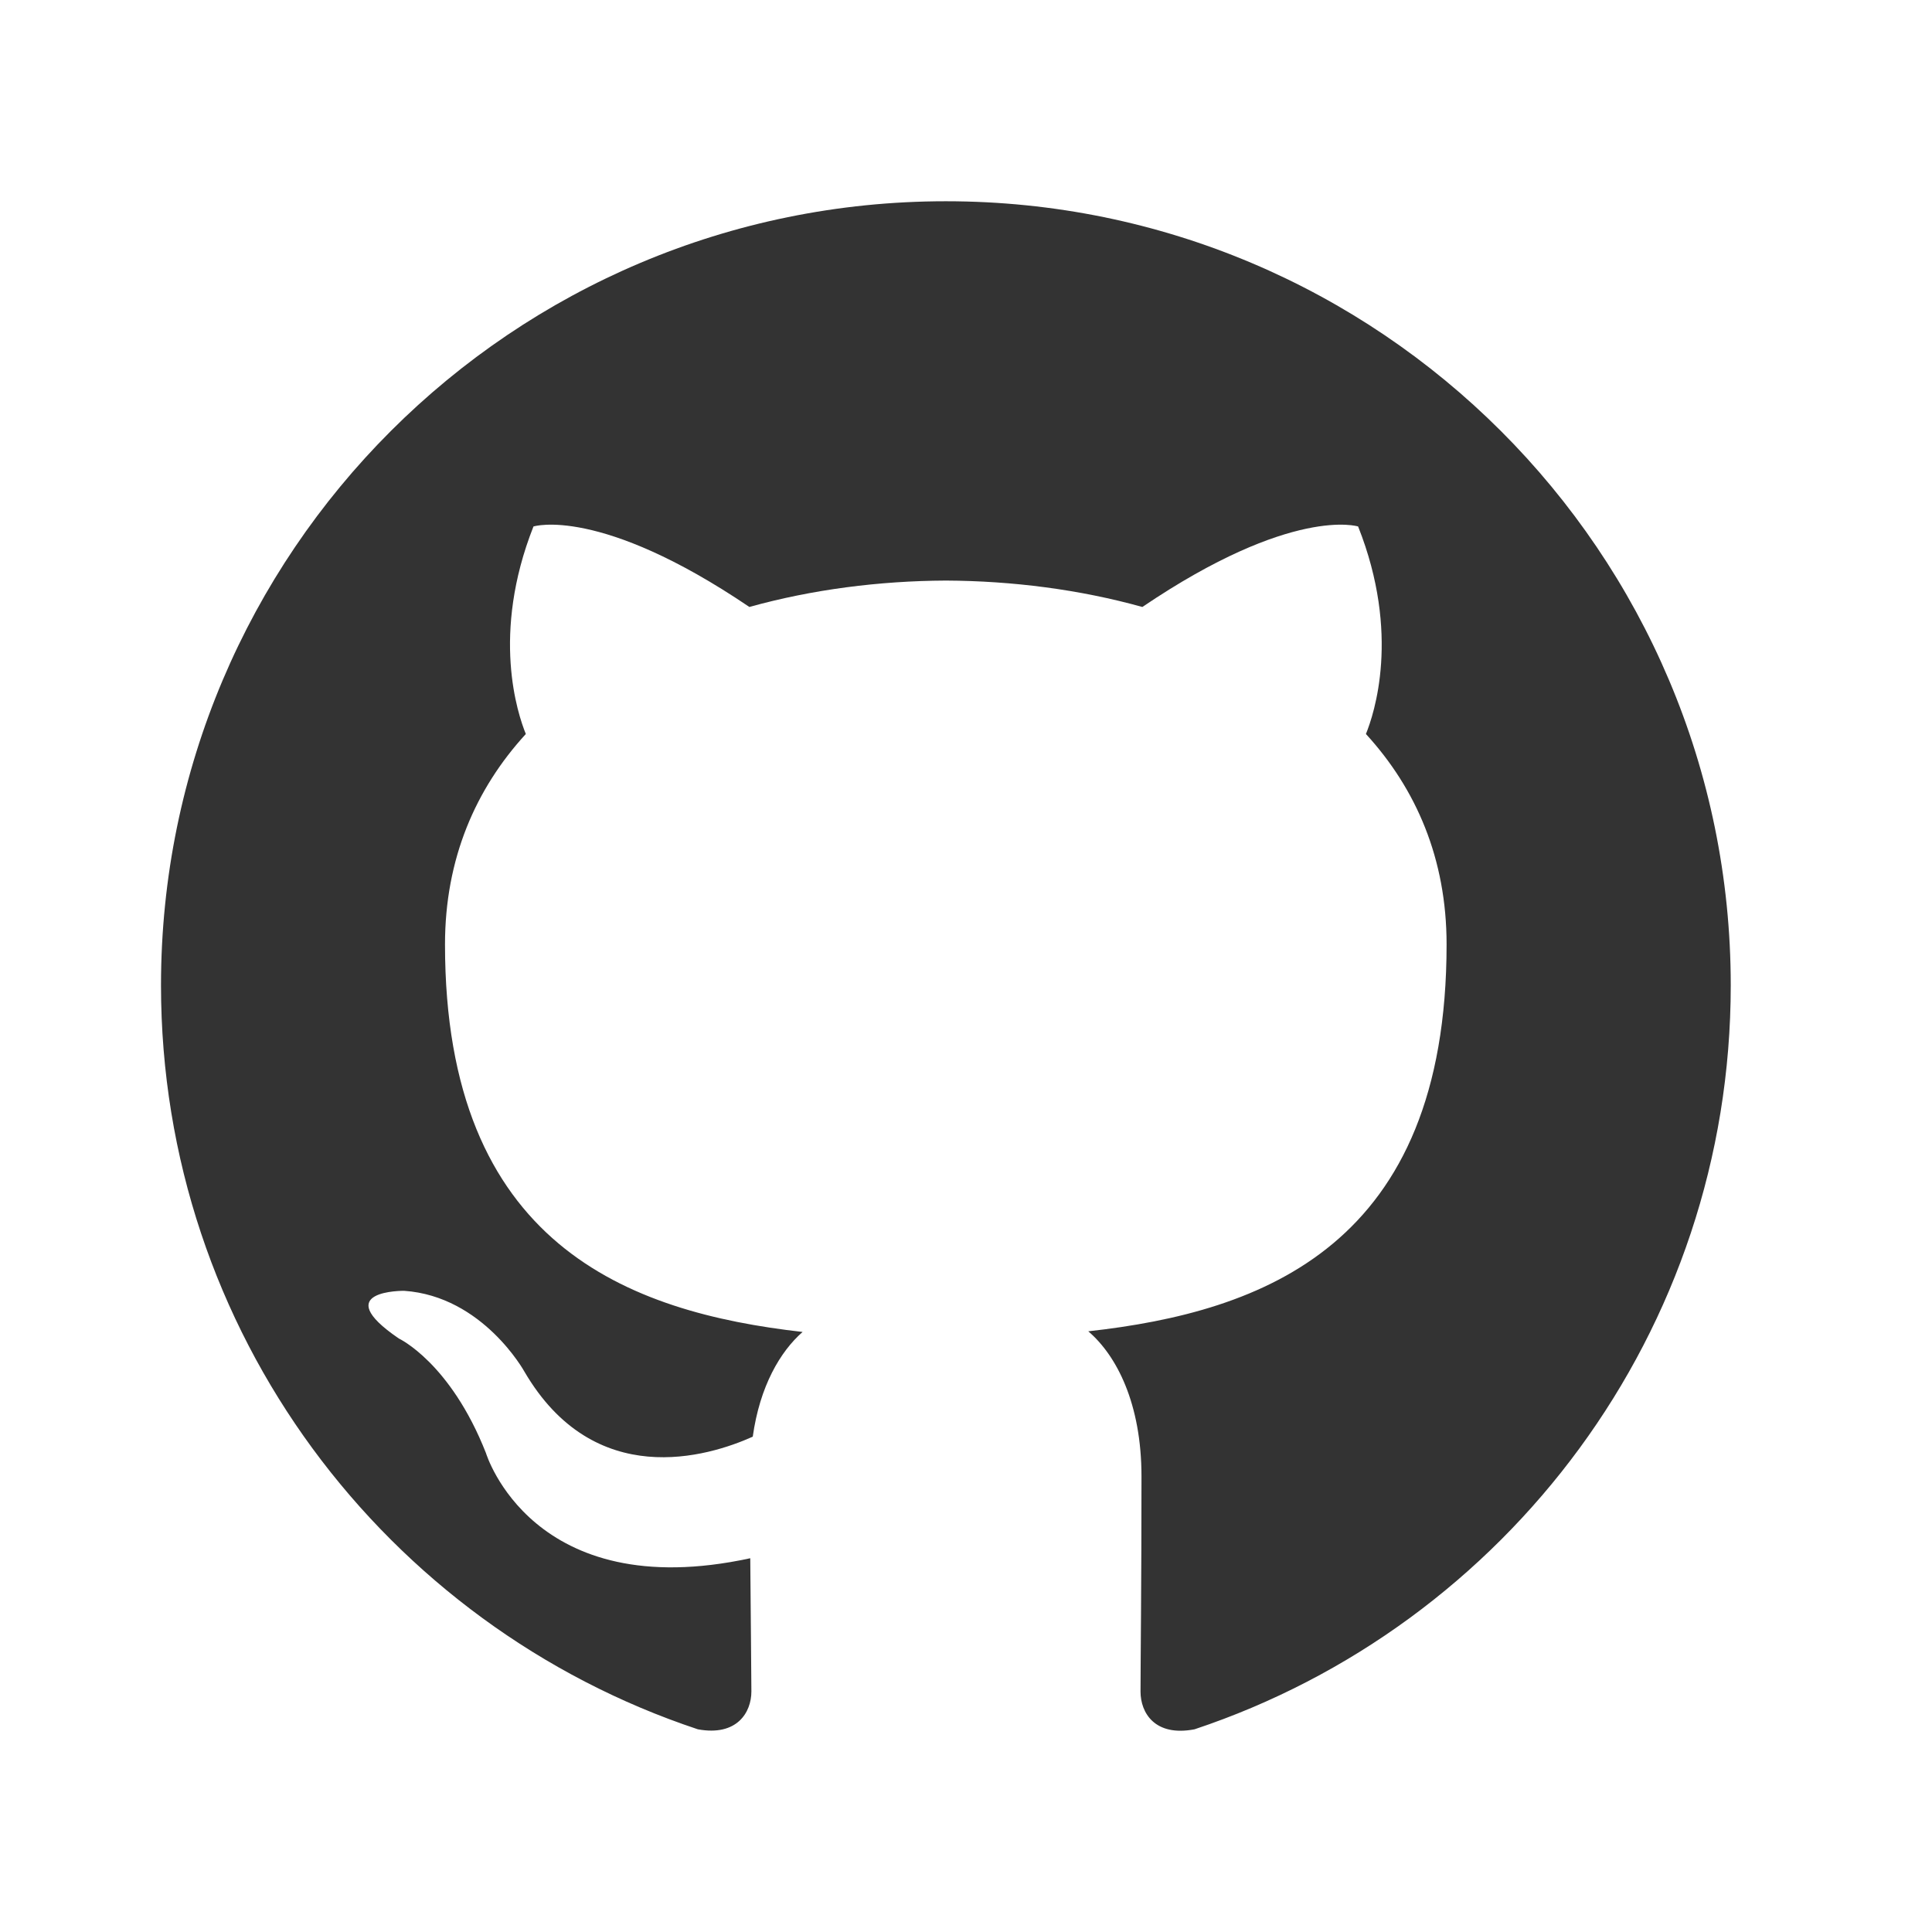 <?xml version="1.0" encoding="UTF-8"?>
<svg width="24px" height="24px" viewBox="0 0 24 24" version="1.1" xmlns="http://www.w3.org/2000/svg" xmlns:xlink="http://www.w3.org/1999/xlink">
    <title>github-24</title>
    <g id="页面-1" stroke="none" stroke-width="1" fill="none" fill-rule="evenodd">
        <g id="画板" transform="translate(-325, -223)">
            <g id="github-24" transform="translate(325, 223)">
                <rect id="矩形备份-10" fill="#D8D8D8" opacity="0" x="0" y="0" width="24" height="24"></rect>
                <g id="github备份-2" transform="translate(2, 2.5)" fill="#333333">
                    <path d="M9.75,0 C4.366,0 0,4.362 0,9.74 C0,14.044 2.794,17.694 6.669,18.982 C7.157,19.072 7.334,18.77 7.334,18.512 C7.334,18.281 7.326,17.669 7.32,16.857 C4.608,17.445 4.037,15.551 4.037,15.551 C3.594,14.425 2.954,14.127 2.954,14.127 C2.069,13.523 3.021,13.535 3.021,13.535 C3.999,13.603 4.514,14.538 4.514,14.538 C5.384,16.027 6.796,15.596 7.351,15.347 C7.439,14.718 7.693,14.289 7.97,14.046 C5.805,13.8 3.528,12.964 3.528,9.232 C3.528,8.168 3.908,7.299 4.532,6.618 C4.432,6.372 4.097,5.381 4.627,4.04 C4.627,4.04 5.446,3.779 7.309,5.04 C8.087,4.823 8.921,4.716 9.75,4.712 C10.579,4.716 11.411,4.823 12.191,5.04 C14.054,3.779 14.871,4.04 14.871,4.04 C15.403,5.381 15.068,6.372 14.968,6.618 C15.592,7.299 15.97,8.168 15.97,9.232 C15.97,12.974 13.691,13.796 11.519,14.038 C11.87,14.338 12.18,14.934 12.18,15.842 C12.18,17.143 12.168,18.195 12.168,18.514 C12.168,18.775 12.344,19.077 12.839,18.982 C16.71,17.692 19.5,14.044 19.5,9.74 C19.5,4.362 15.134,0 9.75,0 Z" id="路径"></path>
                </g>
            </g>
        </g>
    </g>
</svg>